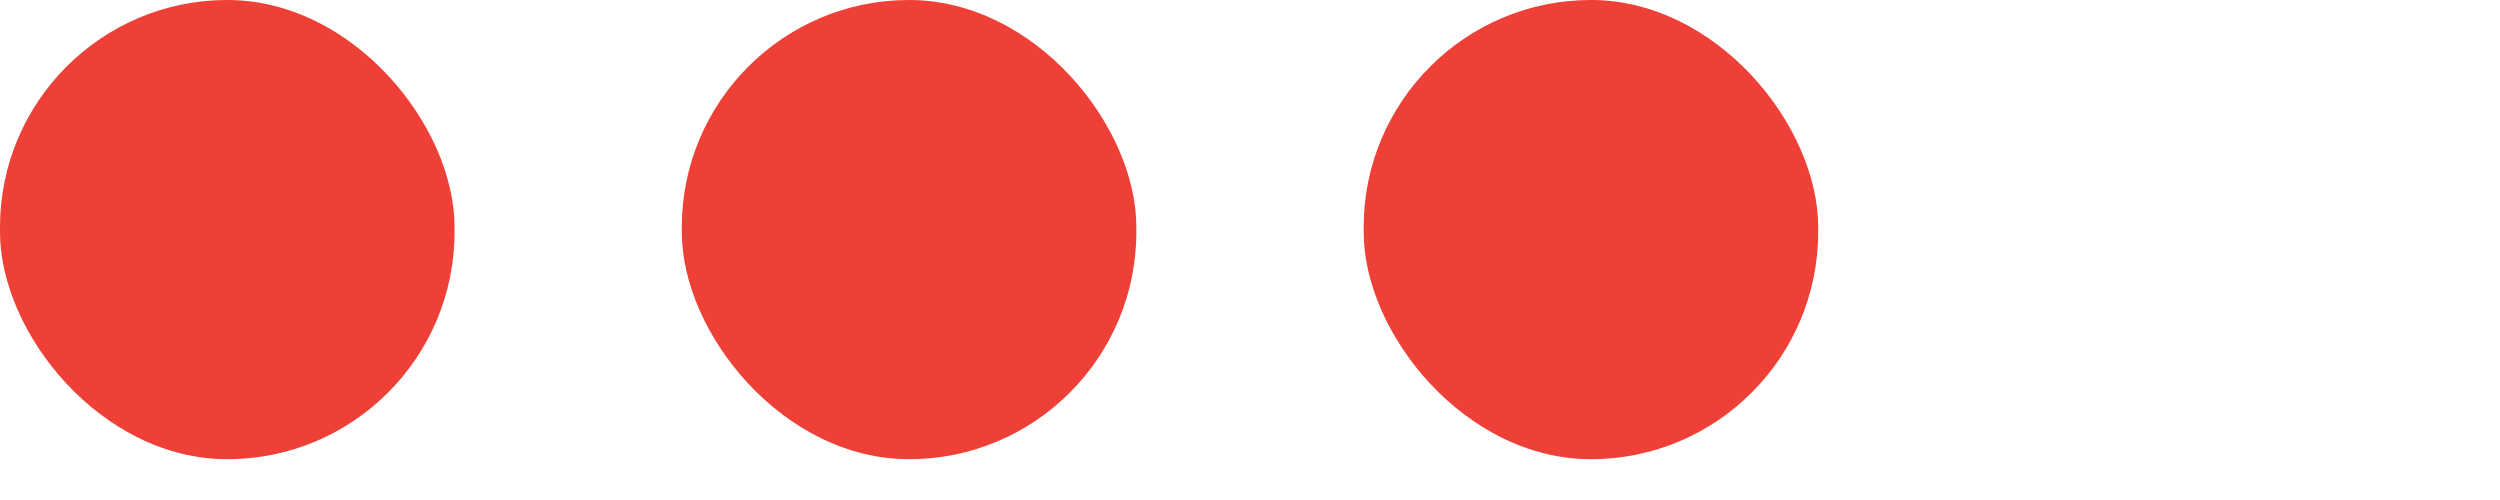 <svg width="50" height="10" viewBox="0 0 50 10" fill="none" xmlns="http://www.w3.org/2000/svg">
<rect width="9.091" height="9.184" rx="4.545" fill="#EE4036"/>
<rect x="13.636" width="9.091" height="9.184" rx="4.545" fill="#EE4036"/>
<rect x="27.273" width="9.091" height="9.184" rx="4.545" fill="#EE4036"/>
</svg>
